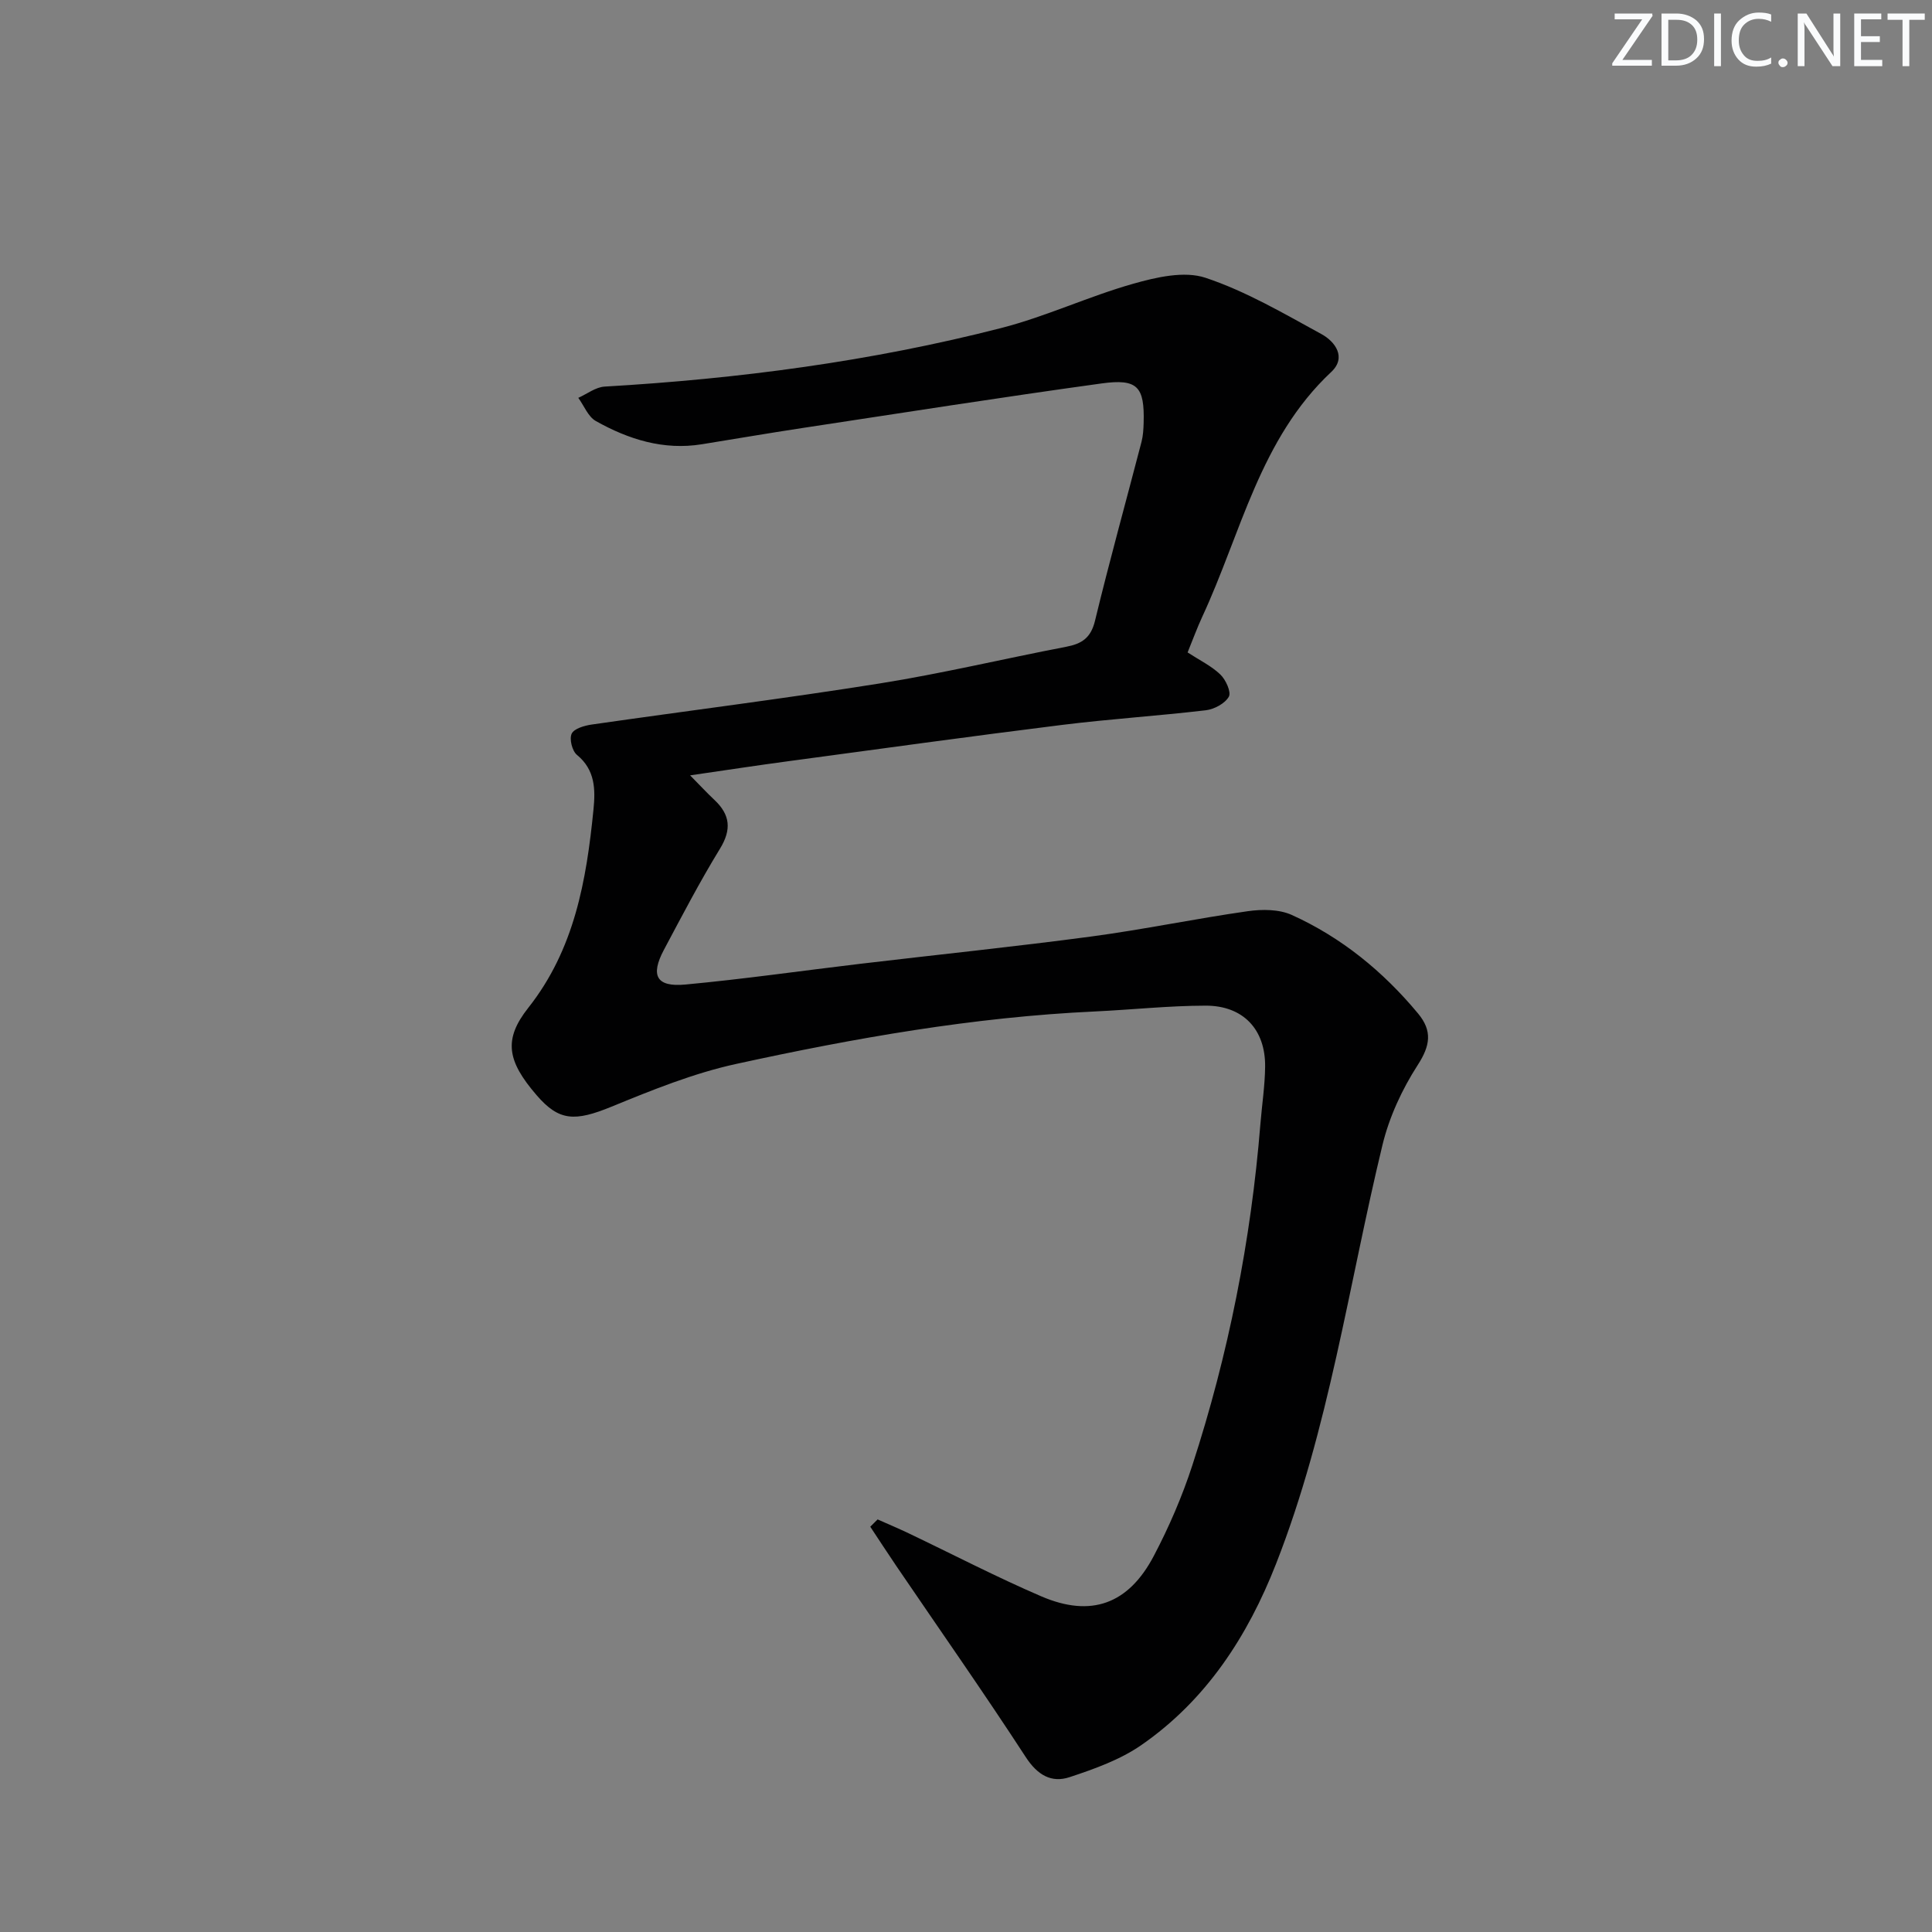 <svg enable-background="new 0 0 400 400" viewBox="0 0 400 400" xmlns="http://www.w3.org/2000/svg"><rect x="0" y="0" width="400" height="400" fill="#808080" stroke="none"/><g fill="#fafbfc"><path d="m342.2 3.2-6.3 9.2h6.1v1.2h-8.2v-.5l6.2-9.1h-5.7v-1.2h7.8v.4z"/><path d="m344 13.7v-10.9h3.1c1.6 0 3 .5 4.1 1.4 1.1 1 1.6 2.2 1.6 3.9s-.5 3-1.6 4-2.5 1.5-4.2 1.5h-3zm1.4-9.6v8.4h1.6c1.4 0 2.5-.4 3.2-1.1.8-.8 1.2-1.8 1.2-3.2s-.4-2.4-1.2-3.1-1.8-1-3.1-1z"/><path d="m356.3 2.8v10.9h-1.4v-10.9z"/><path d="m366.6 13.2c-.8.4-1.8.6-3 .6-1.6 0-2.8-.5-3.7-1.5s-1.4-2.3-1.4-3.9c0-1.7.5-3.2 1.6-4.2s2.4-1.6 4-1.6c1 0 1.9.1 2.6.4v1.5c-.8-.4-1.6-.6-2.6-.6-1.2 0-2.2.4-3 1.2s-1.1 1.9-1.1 3.3c0 1.3.4 2.3 1.1 3.1s1.6 1.1 2.8 1.1c1.1 0 2-.2 2.8-.7v1.3z"/><path d="m368.2 13c0-.3.1-.5.3-.6.2-.2.4-.3.6-.3.3 0 .5.1.7.3s.3.4.3.6-.1.5-.3.6c-.2.2-.4.3-.7.3s-.5-.1-.6-.3c-.2-.2-.3-.4-.3-.6z"/><path d="m381.1 13.7h-1.7l-5.5-8.4c-.2-.2-.3-.5-.4-.7 0 .2.1.8.1 1.5v7.6h-1.4v-10.9h1.8l5.3 8.3c.3.4.4.6.4.8 0-.3-.1-.8-.1-1.6v-7.5h1.4v10.9z"/><path d="m389.7 13.7h-5.8v-10.9h5.6v1.2h-4.2v3.5h3.9v1.2h-3.9v3.7h4.4z"/><path d="m398.4 4.1h-3.1v9.6h-1.4v-9.6h-3.1v-1.3h7.7v1.3z"/></g><path d="m245.88 135.08c2.46 1.6 4.91 2.78 6.78 4.57 1.13 1.08 2.29 3.65 1.76 4.59-.8 1.41-3.01 2.6-4.74 2.81-9.9 1.17-19.86 1.8-29.75 3.03-18.95 2.36-37.86 4.98-56.79 7.53-6.42.86-12.82 1.84-20.26 2.92 1.98 2 3.45 3.6 5.03 5.08 3.28 3.08 3.59 6.14 1.14 10.13-4.16 6.79-7.85 13.88-11.6 20.92-2.83 5.33-1.55 7.73 4.42 7.18 12.06-1.12 24.07-2.85 36.11-4.28 15.99-1.9 32.02-3.54 47.98-5.67 10.84-1.45 21.57-3.7 32.4-5.24 2.96-.42 6.46-.41 9.09.78 10.3 4.66 18.91 11.7 26.14 20.4 2.99 3.6 2.55 6.63-.07 10.68-3.24 5.02-5.9 10.77-7.3 16.57-7.01 28.99-11.06 58.73-22.03 86.7-5.88 15-14.46 28.22-27.89 37.52-4.39 3.04-9.71 4.94-14.85 6.64-3.77 1.25-6.66-.44-9.07-4.14-8.68-13.34-17.83-26.38-26.78-39.54-1.84-2.7-3.61-5.45-5.42-8.17.51-.5 1.01-1 1.52-1.51 2.16.96 4.33 1.87 6.46 2.89 9.14 4.36 18.14 9.04 27.44 13.04 10.29 4.42 18.02 1.63 23.28-8.37 3.16-6 5.88-12.32 7.98-18.76 7.48-22.97 12.14-46.54 14.09-70.64.32-3.97.94-7.94.98-11.91.08-7.69-4.54-12.63-12.31-12.62-7.63.01-15.26.84-22.9 1.2-25.13 1.16-49.83 5.52-74.32 10.87-8.83 1.93-17.39 5.4-25.8 8.85-7.58 3.1-10.85 3.01-15.49-2.37-6.14-7.12-6.91-11.55-1.73-18.11 9.56-12.1 12.03-26.36 13.49-41.01.42-4.17.38-8.23-3.42-11.35-.99-.81-1.61-3.29-1.09-4.39.5-1.06 2.64-1.67 4.14-1.89 19.88-2.86 39.81-5.35 59.64-8.51 12.94-2.06 25.71-5.12 38.59-7.59 3.25-.62 5.12-1.83 5.98-5.39 3-12.4 6.42-24.7 9.63-37.05.33-1.27.4-2.63.44-3.95.2-7.45-1.23-9.17-8.73-8.13-20.73 2.86-41.4 6.11-62.08 9.25-6.9 1.05-13.77 2.23-20.66 3.34-7.94 1.28-15.18-1.01-21.95-4.81-1.6-.9-2.44-3.17-3.63-4.8 1.81-.81 3.59-2.22 5.45-2.33 27.74-1.61 55.2-5.22 82.12-12.13 9.28-2.38 18.08-6.55 27.31-9.16 4.79-1.36 10.57-2.7 14.97-1.24 8.38 2.79 16.2 7.39 24.01 11.66 2.84 1.55 5.24 4.82 2.04 7.83-14.8 13.86-18.66 33.37-26.72 50.7-1.09 2.36-1.99 4.83-3.03 7.38z" fill="#010102"/></svg>